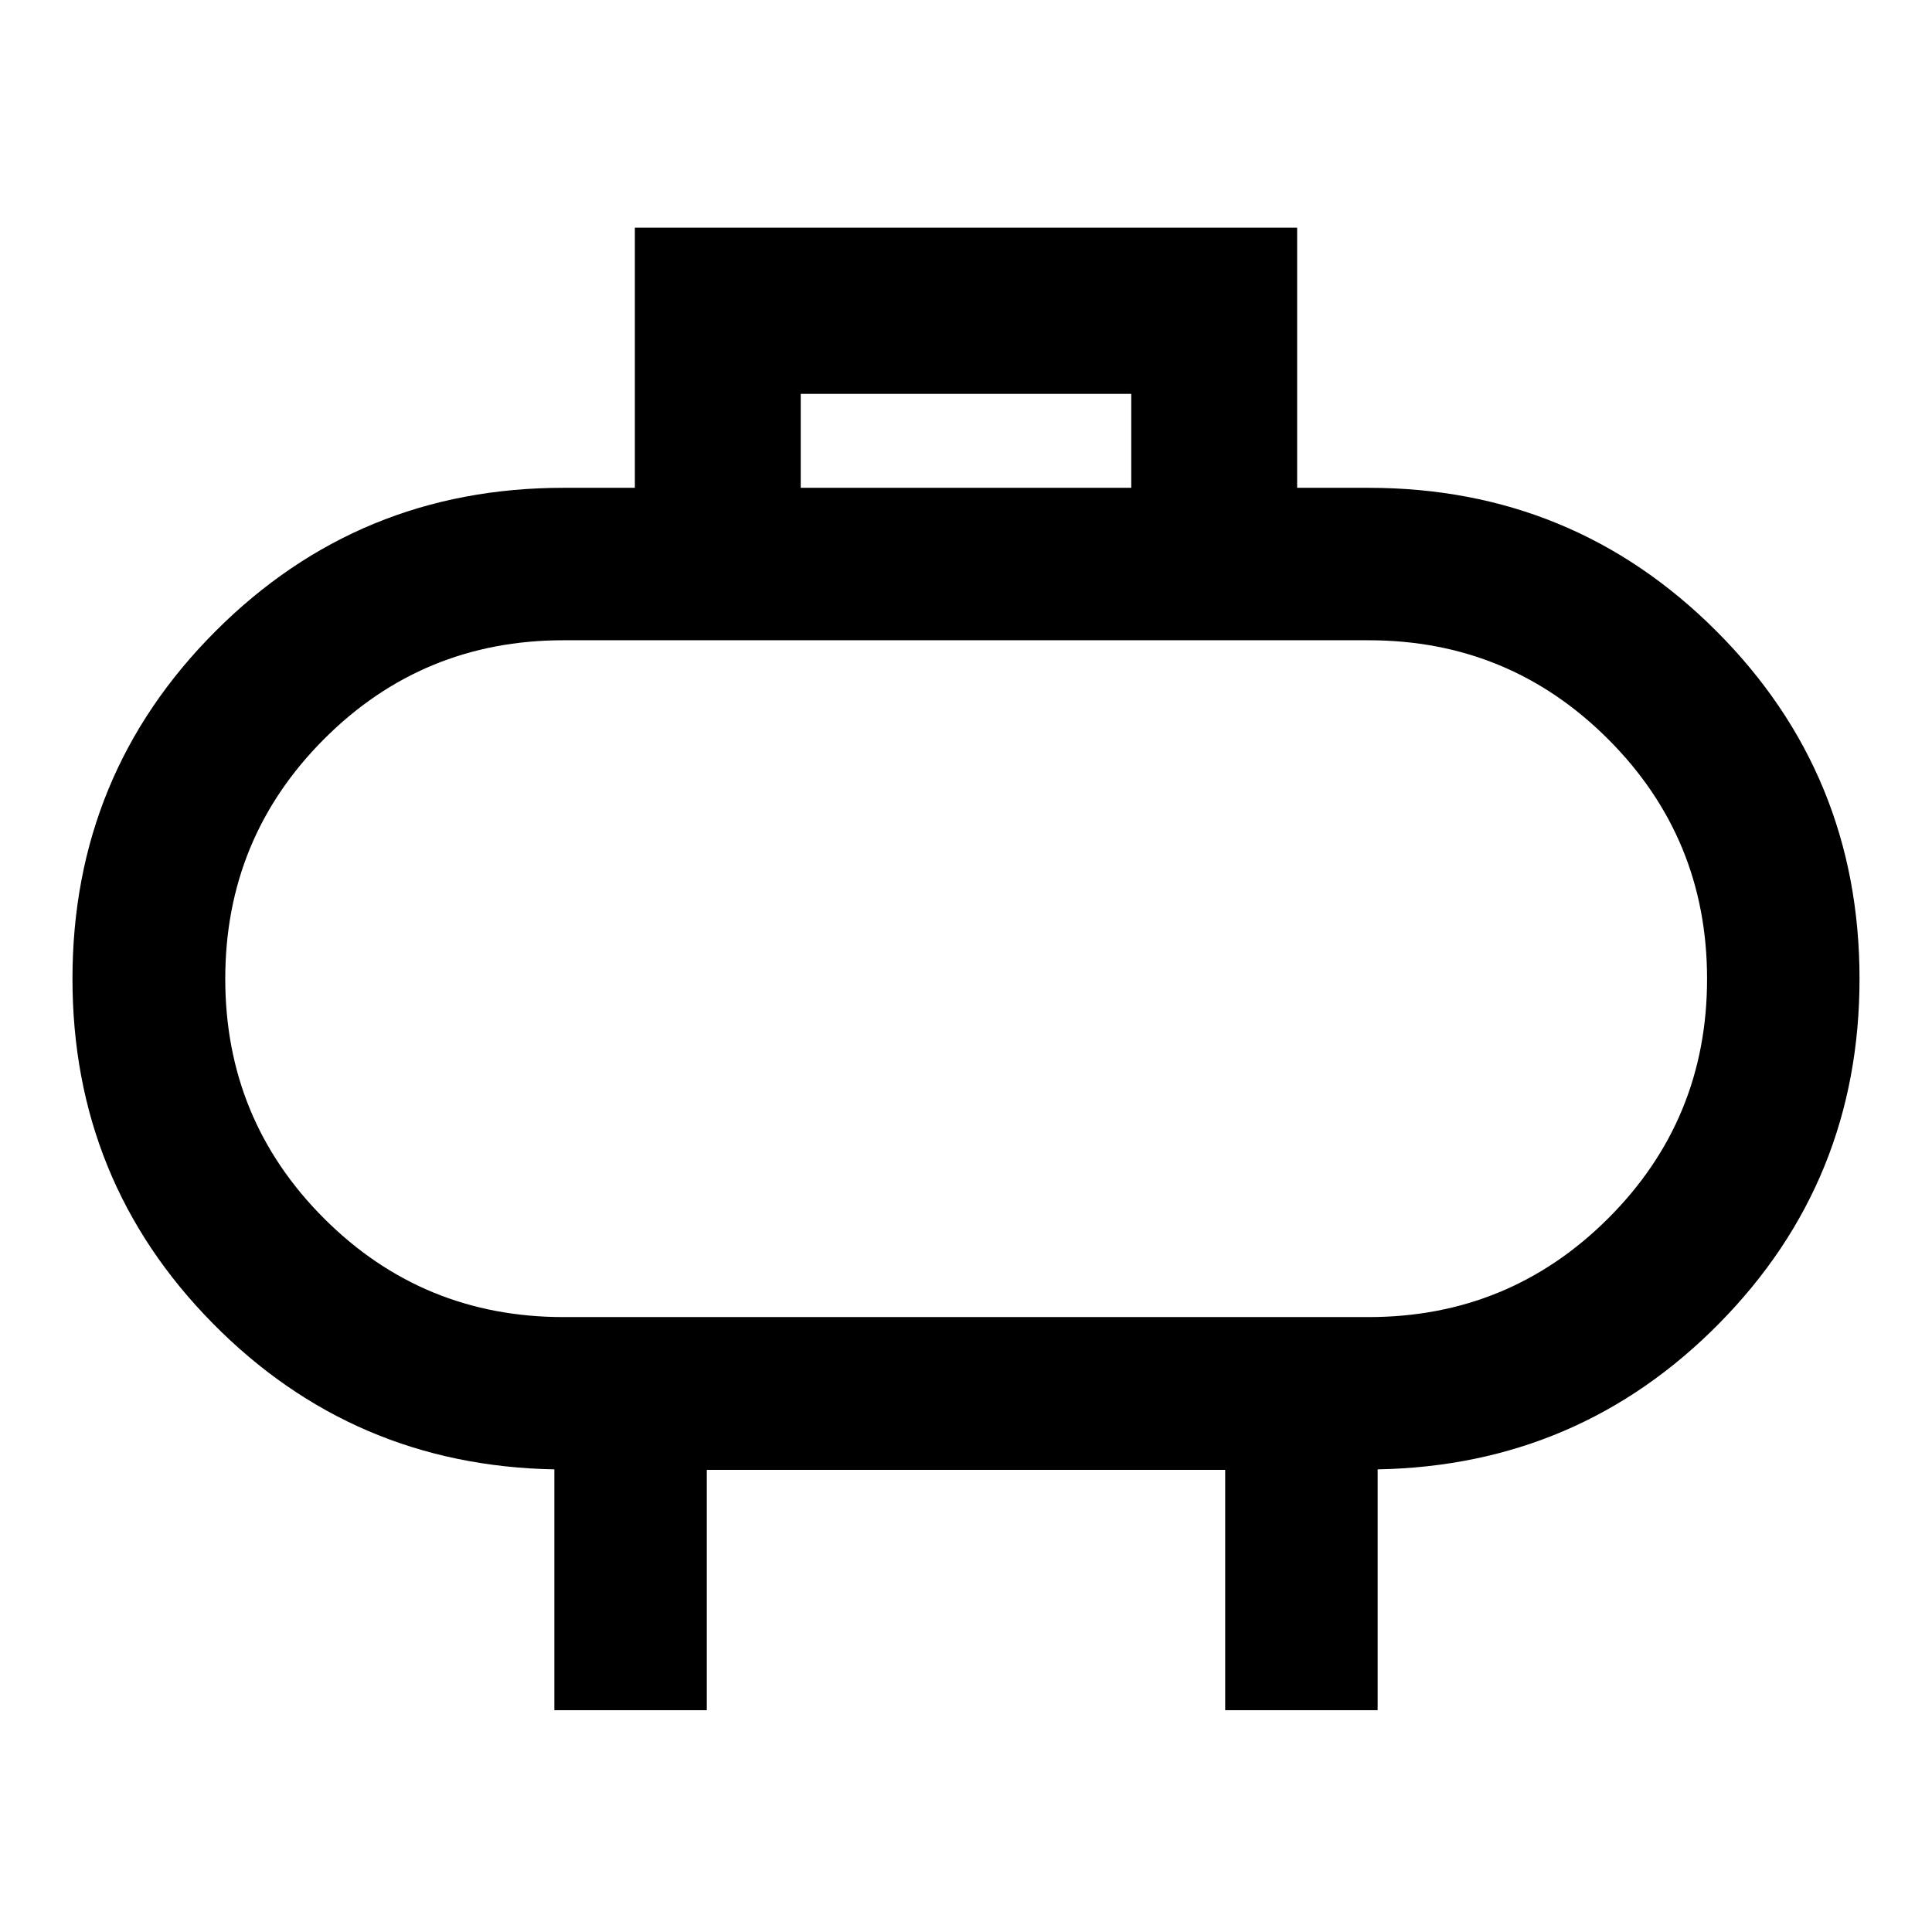 <svg xmlns="http://www.w3.org/2000/svg" height="40" viewBox="0 -960 960 960" width="40"><path d="M280-305.55h400q69.93 0 119.08-49.03 49.15-49.04 49.15-119.04 0-69.93-49.15-119.08-49.15-49.16-119.08-49.16H280q-70 0-119.04 49.16-49.03 49.15-49.03 119.08 0 69.92 49.03 119Q210-305.55 280-305.55Zm200-168.07Zm-82.12-243.99h164.24v-46.67H397.88v46.67ZM275.46-110.2v-119.68q-100-1.83-169.72-72.53-69.73-70.69-69.73-171.21 0-101.66 71.17-172.83 71.16-71.16 172.82-71.16h35.46v-129.25h329.08v129.25H680q101.66 0 172.82 71.16 71.17 71.17 71.17 172.83 0 100.52-69.73 171.21-69.72 70.7-169.72 72.53v119.68h-75.75v-119.44H351.21v119.44h-75.75Z"/></svg>